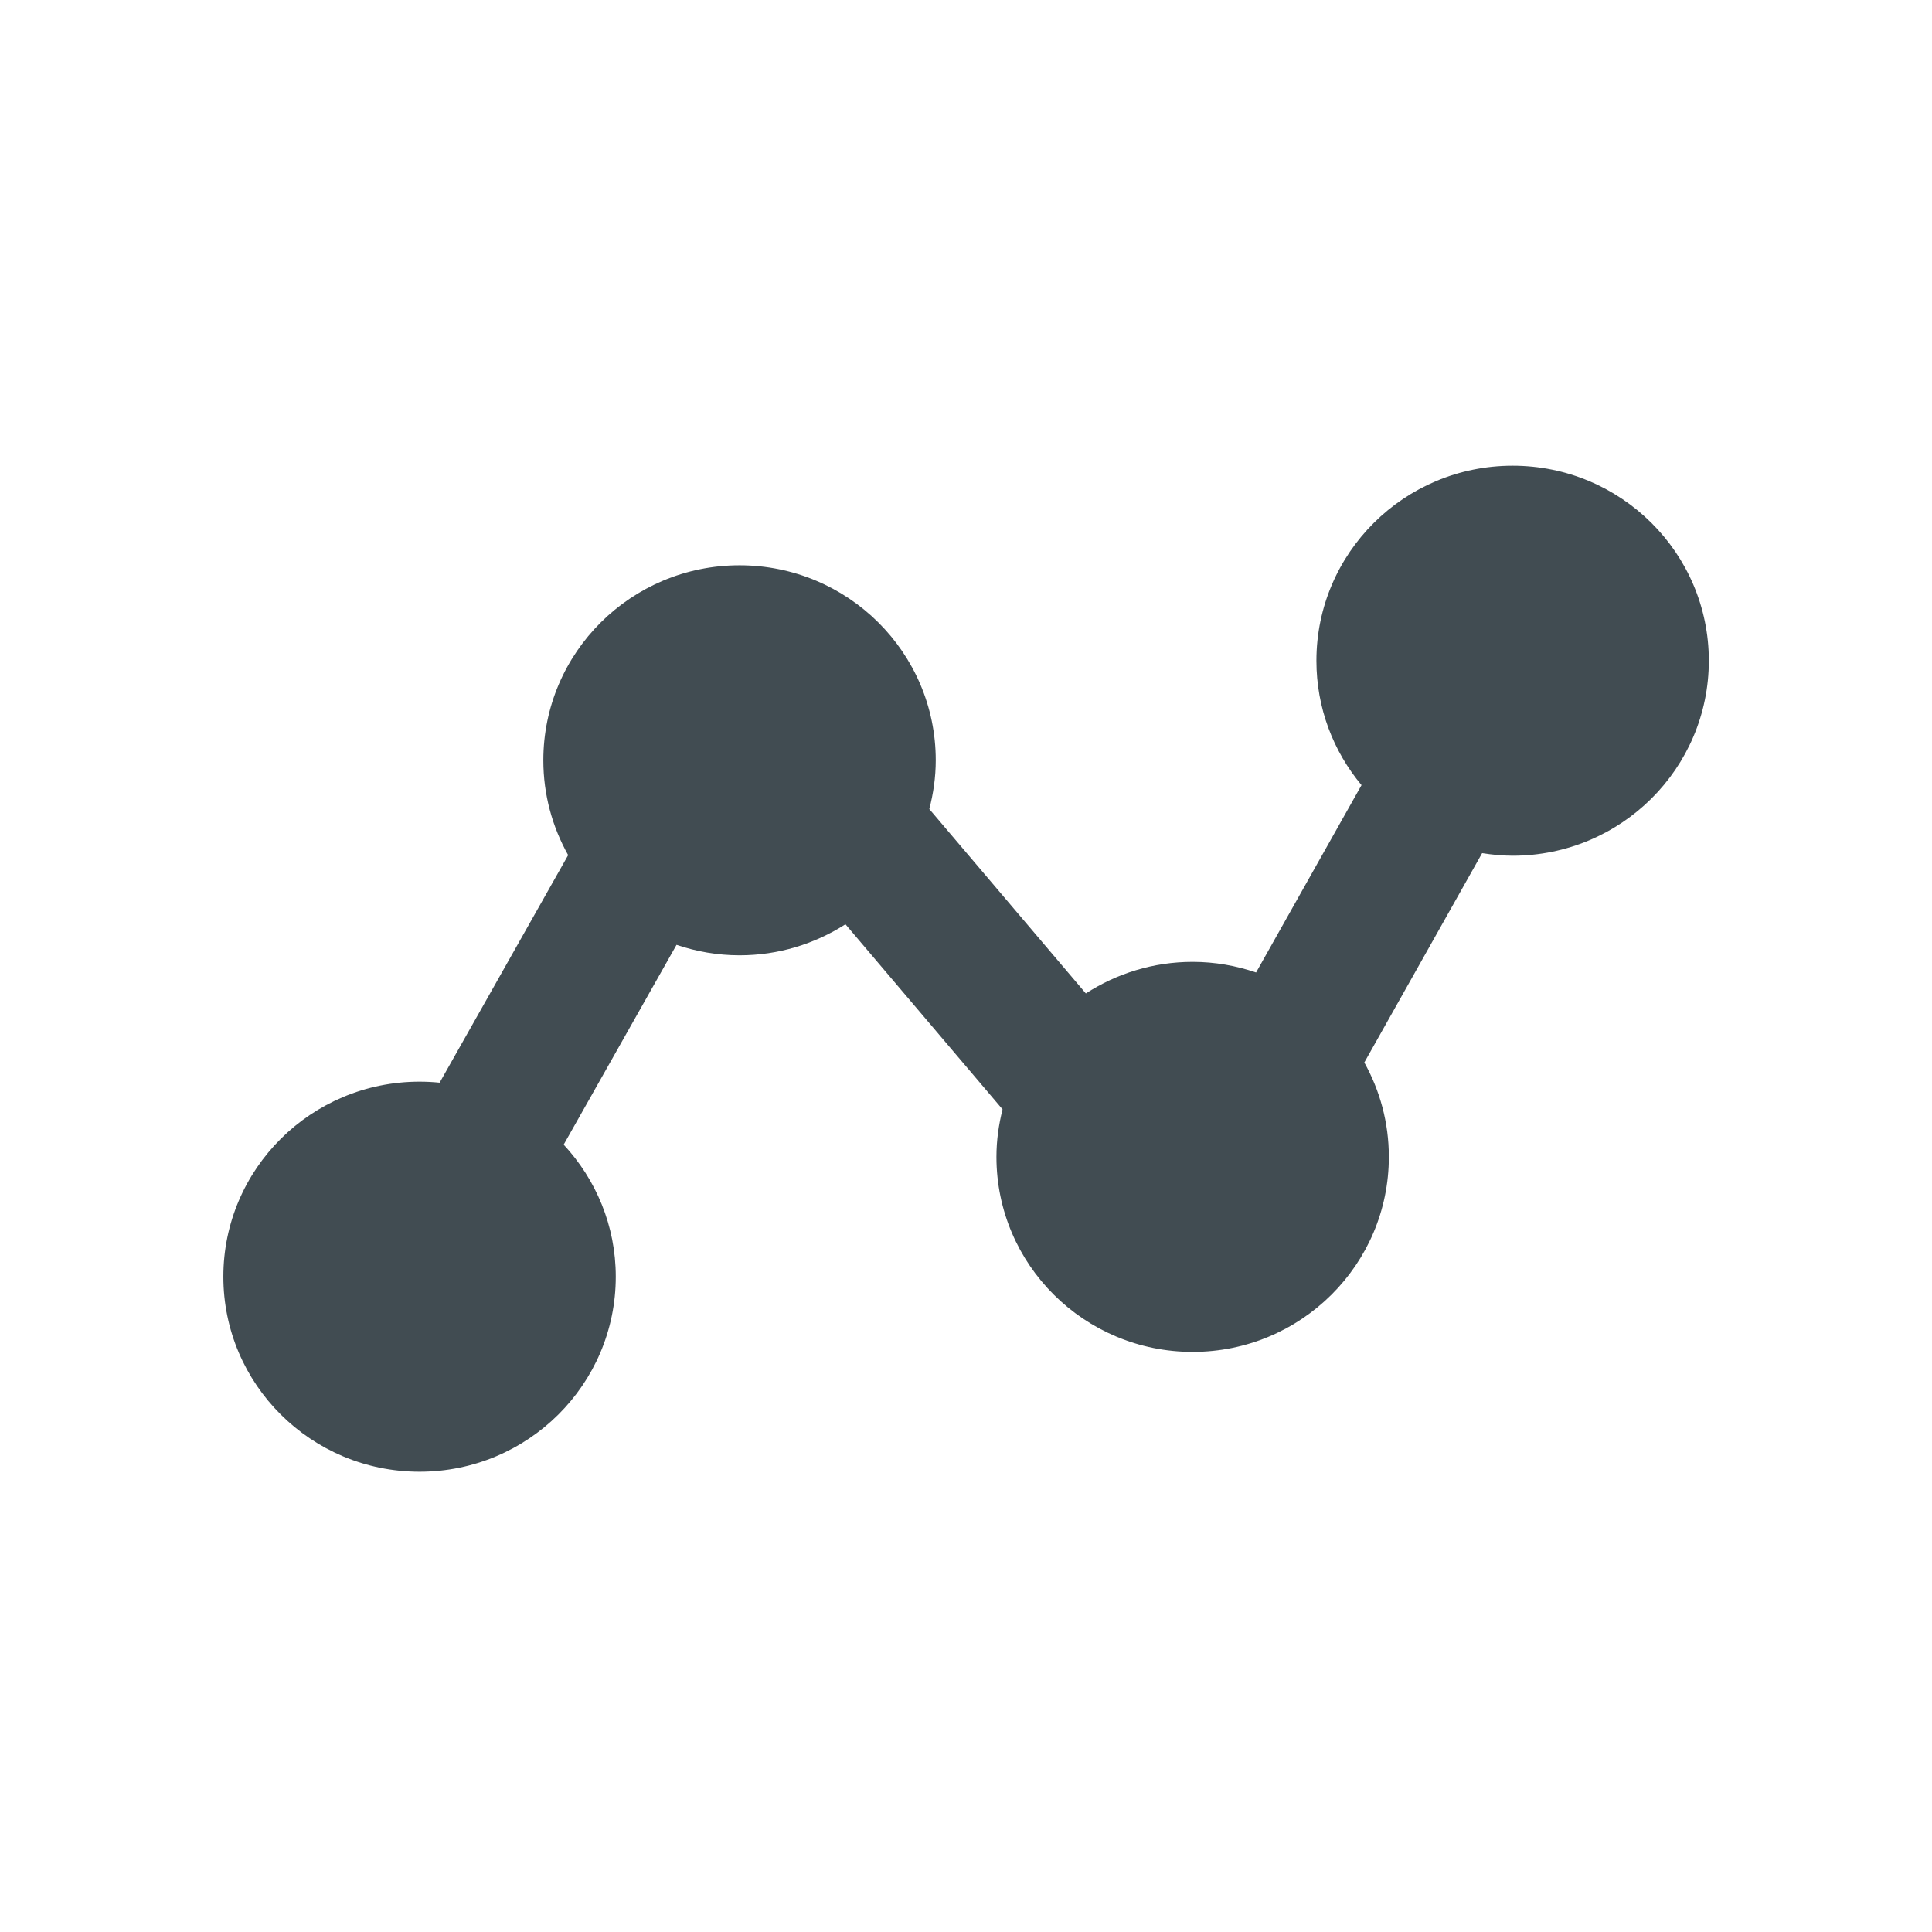 <?xml version="1.0" encoding="utf-8"?>
<!-- Generator: Adobe Illustrator 18.1.0, SVG Export Plug-In . SVG Version: 6.00 Build 0)  -->
<svg version="1.1" xmlns="http://www.w3.org/2000/svg" xmlns:xlink="http://www.w3.org/1999/xlink" x="0px" y="0px"
	 width="83.697px" height="83.698px" viewBox="1883.135 1110.128 83.697 83.698"
	 enable-background="new 1883.135 1110.128 83.697 83.698" xml:space="preserve">
<g id="Export_Sheet">
</g>
<g id="Source_Artwork">
	<path fill="#414C52" d="M1948.664,1130.303c-4.694,0-8.5,3.783-8.5,8.449c0,2.048,0.734,3.926,1.954,5.388l-4.568,8.117
		c-0.863-0.293-1.784-0.46-2.747-0.46c-1.708,0-3.296,0.506-4.628,1.368l-6.781-7.988c0.175-0.676,0.279-1.381,0.279-2.112
		c0-4.666-3.806-8.448-8.5-8.448c-4.695,0-8.5,3.783-8.5,8.448c0,1.492,0.393,2.892,1.075,4.108l-5.568,9.858
		c-0.286-0.029-0.576-0.044-0.869-0.044c-4.694,0-8.5,3.782-8.5,8.449c0,4.666,3.806,8.449,8.5,8.449c4.695,0,8.5-3.783,8.5-8.449
		c0-2.209-0.86-4.214-2.257-5.72l4.889-8.656c0.857,0.289,1.773,0.453,2.729,0.453c1.692,0,3.264-0.497,4.589-1.344l6.806,8.018
		c-0.167,0.66-0.265,1.347-0.265,2.058c0,4.666,3.806,8.449,8.5,8.449c4.695,0,8.5-3.783,8.5-8.449c0-1.484-0.388-2.877-1.063-4.089
		l5.104-9.069c0.432,0.067,0.87,0.112,1.321,0.112c4.695,0,8.5-3.782,8.5-8.449
		C1957.164,1134.086,1953.359,1130.303,1948.664,1130.303z"/>
</g>
</svg>

